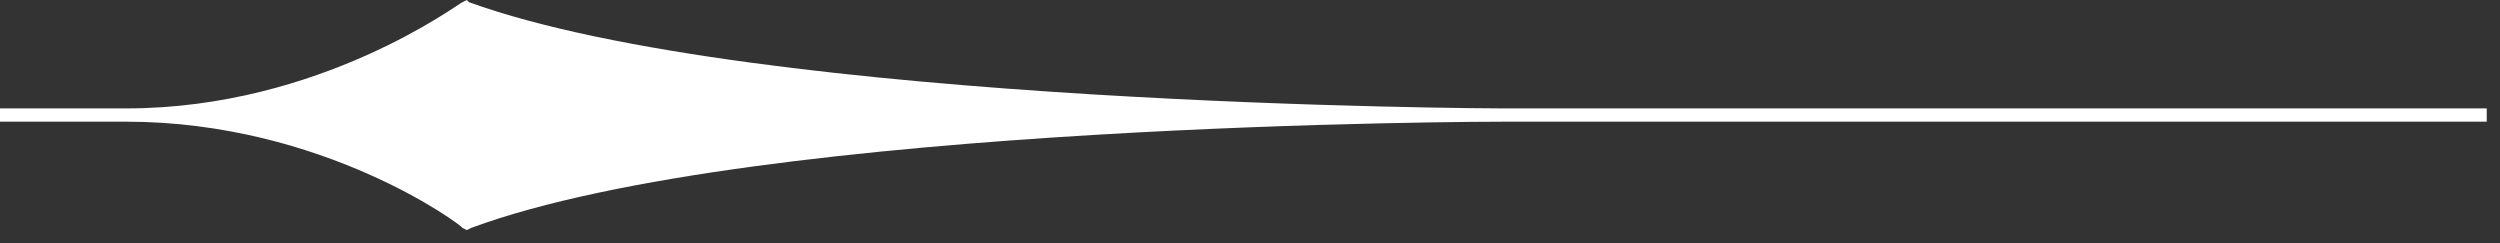 <svg width="113" height="11" viewBox="0 0 113 11" fill="none" xmlns="http://www.w3.org/2000/svg">
<rect x="0" y="0" width="113" height="11" fill="#333333" stroke="none"/>
<path fill-rule="evenodd" clip-rule="evenodd" d="M0 4.9V5.5H5.7C14.6 5.5 20.9 10.2 20.9 10.3L21.1 10.4L21.3 10.3C34.3 5.5 67.7 5.5 68 5.5H112.4V4.9H67.9C67.6 4.9 34.2 4.8 21.2 0.1L21.1 0L20.9 0.1C20.8 0.1 14.5 4.9 5.7 4.9H0Z" fill="white"/>
</svg>
